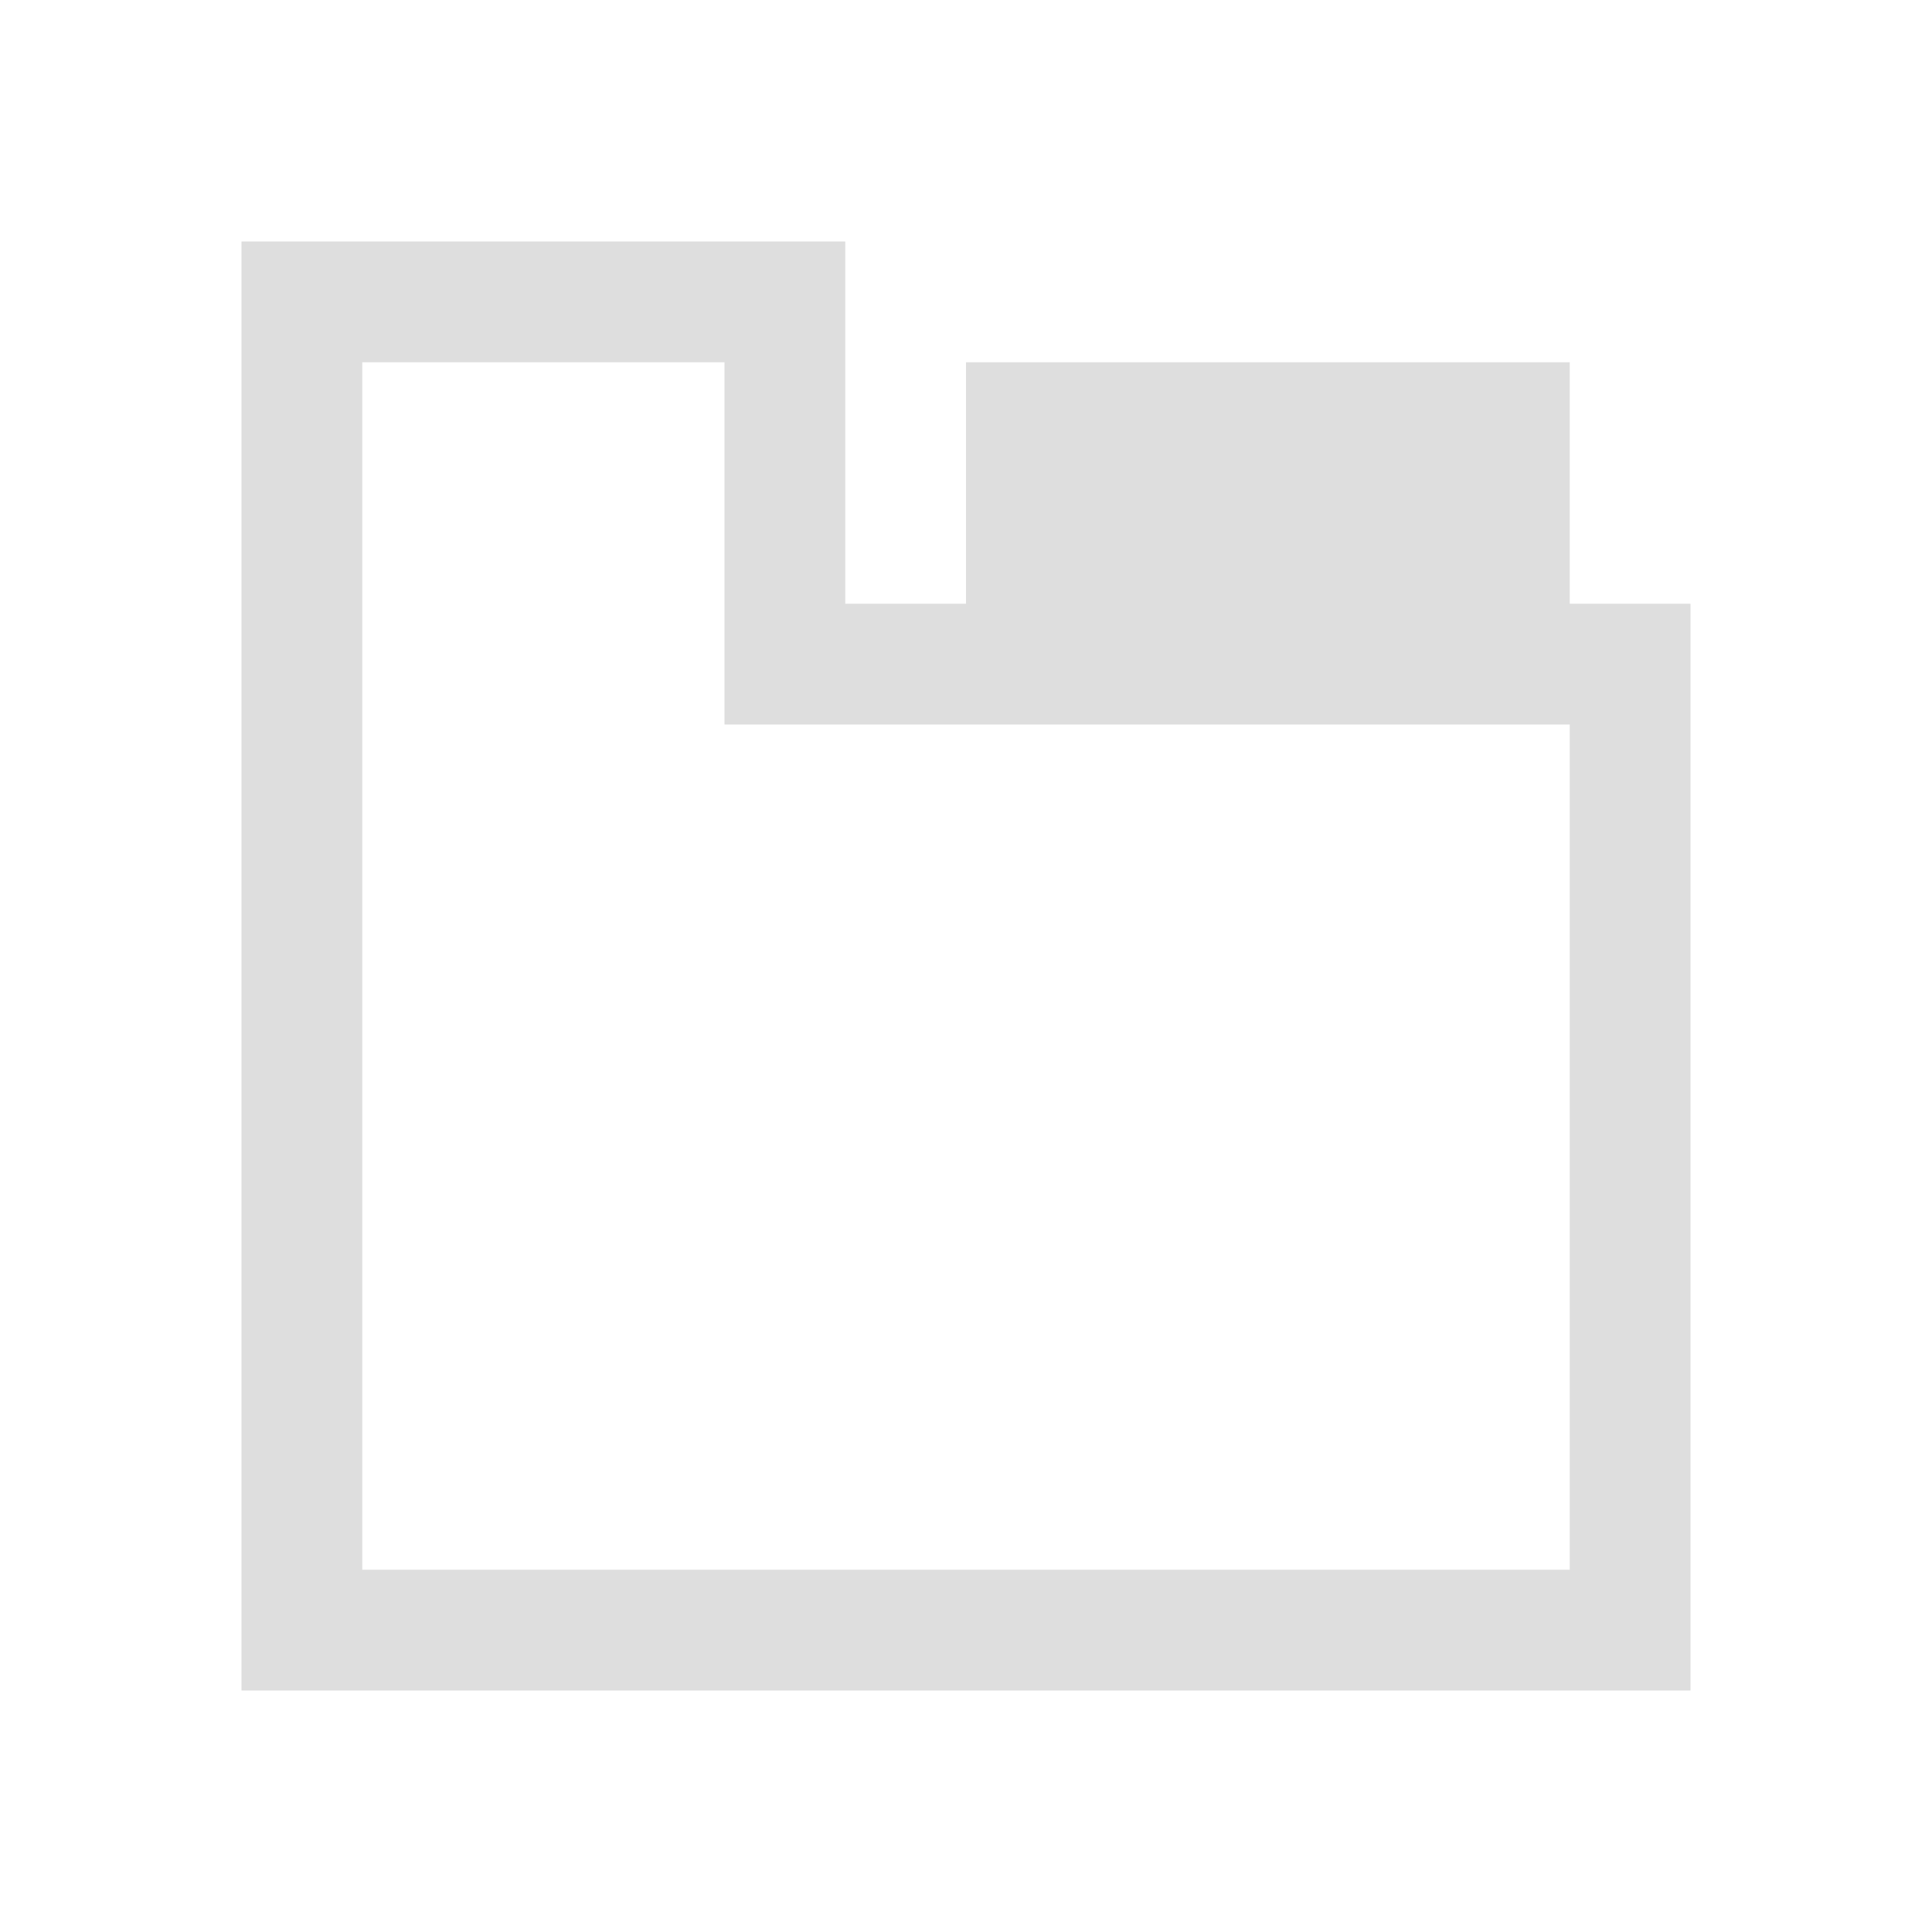 <svg xmlns="http://www.w3.org/2000/svg" viewBox="0 0 16 16">
<defs id="defs3051">
<style id="current-color-scheme" type="text/css">
.ColorScheme-Text{color:#dedede}
</style>
</defs>
<path d="M2 2v12h12V5h-1V3H8v2H7V2zm1 1h3v3h7v7H3z" class="ColorScheme-Text" style="fill:currentColor;fill-opacity:1;stroke:none"/>
</svg>
